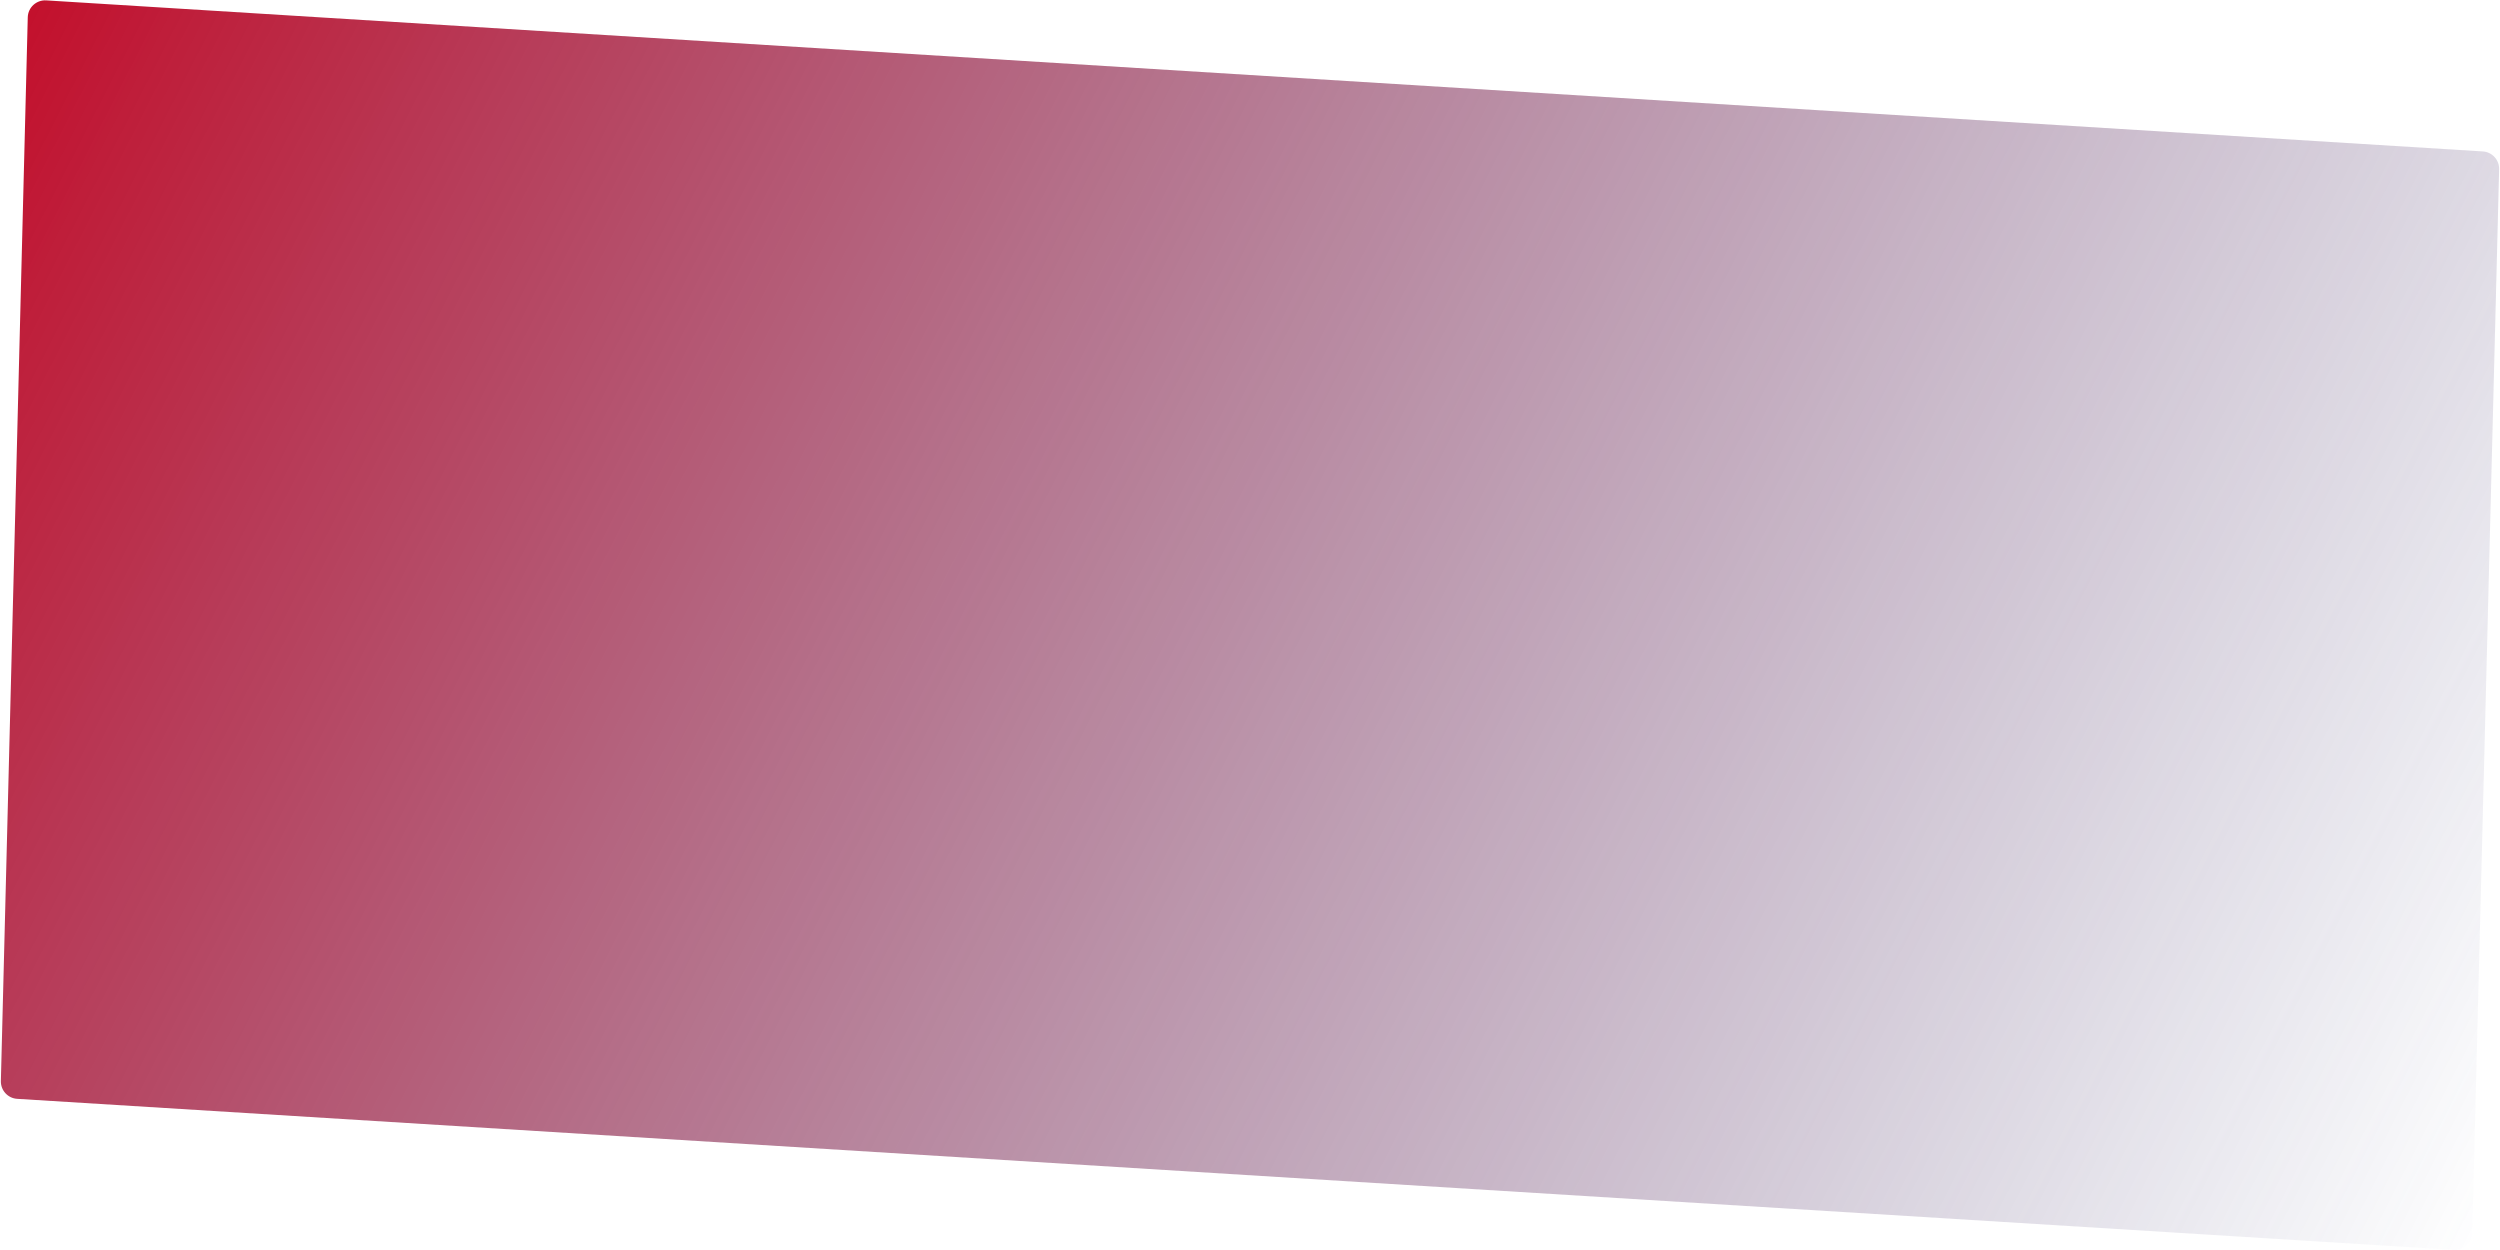<svg width="1436" height="718" viewBox="0 0 1436 718" fill="none" xmlns="http://www.w3.org/2000/svg">
<g filter="url(#filter0_b_197_94)">
<path d="M1435.5 97.215C1435.64 91.836 1431.49 87.314 1426.12 86.981L26.561 0.219C20.906 -0.131 16.089 4.283 15.946 9.948L0.502 620.941C0.366 626.319 4.51 630.841 9.88 631.174L1409.44 717.936C1415.1 718.286 1419.91 713.872 1420.06 708.208L1435.5 97.215Z" fill="url(#paint0_linear_197_94)"/>
</g>
<defs>
<filter id="filter0_b_197_94" x="-99.501" y="-99.8" width="1635" height="917.755" filterUnits="userSpaceOnUse" color-interpolation-filters="sRGB">
<feFlood flood-opacity="0" result="BackgroundImageFix"/>
<feGaussianBlur in="BackgroundImage" stdDeviation="50"/>
<feComposite in2="SourceAlpha" operator="in" result="effect1_backgroundBlur_197_94"/>
<feBlend mode="normal" in="SourceGraphic" in2="effect1_backgroundBlur_197_94" result="shape"/>
</filter>
<linearGradient id="paint0_linear_197_94" x1="21.888" y1="-2.76764e-05" x2="1425.3" y2="715.427" gradientUnits="userSpaceOnUse">
<stop stop-color="#C3112D"/>
<stop offset="1" stop-color="#262F6E" stop-opacity="0"/>
</linearGradient>
</defs>
</svg>
